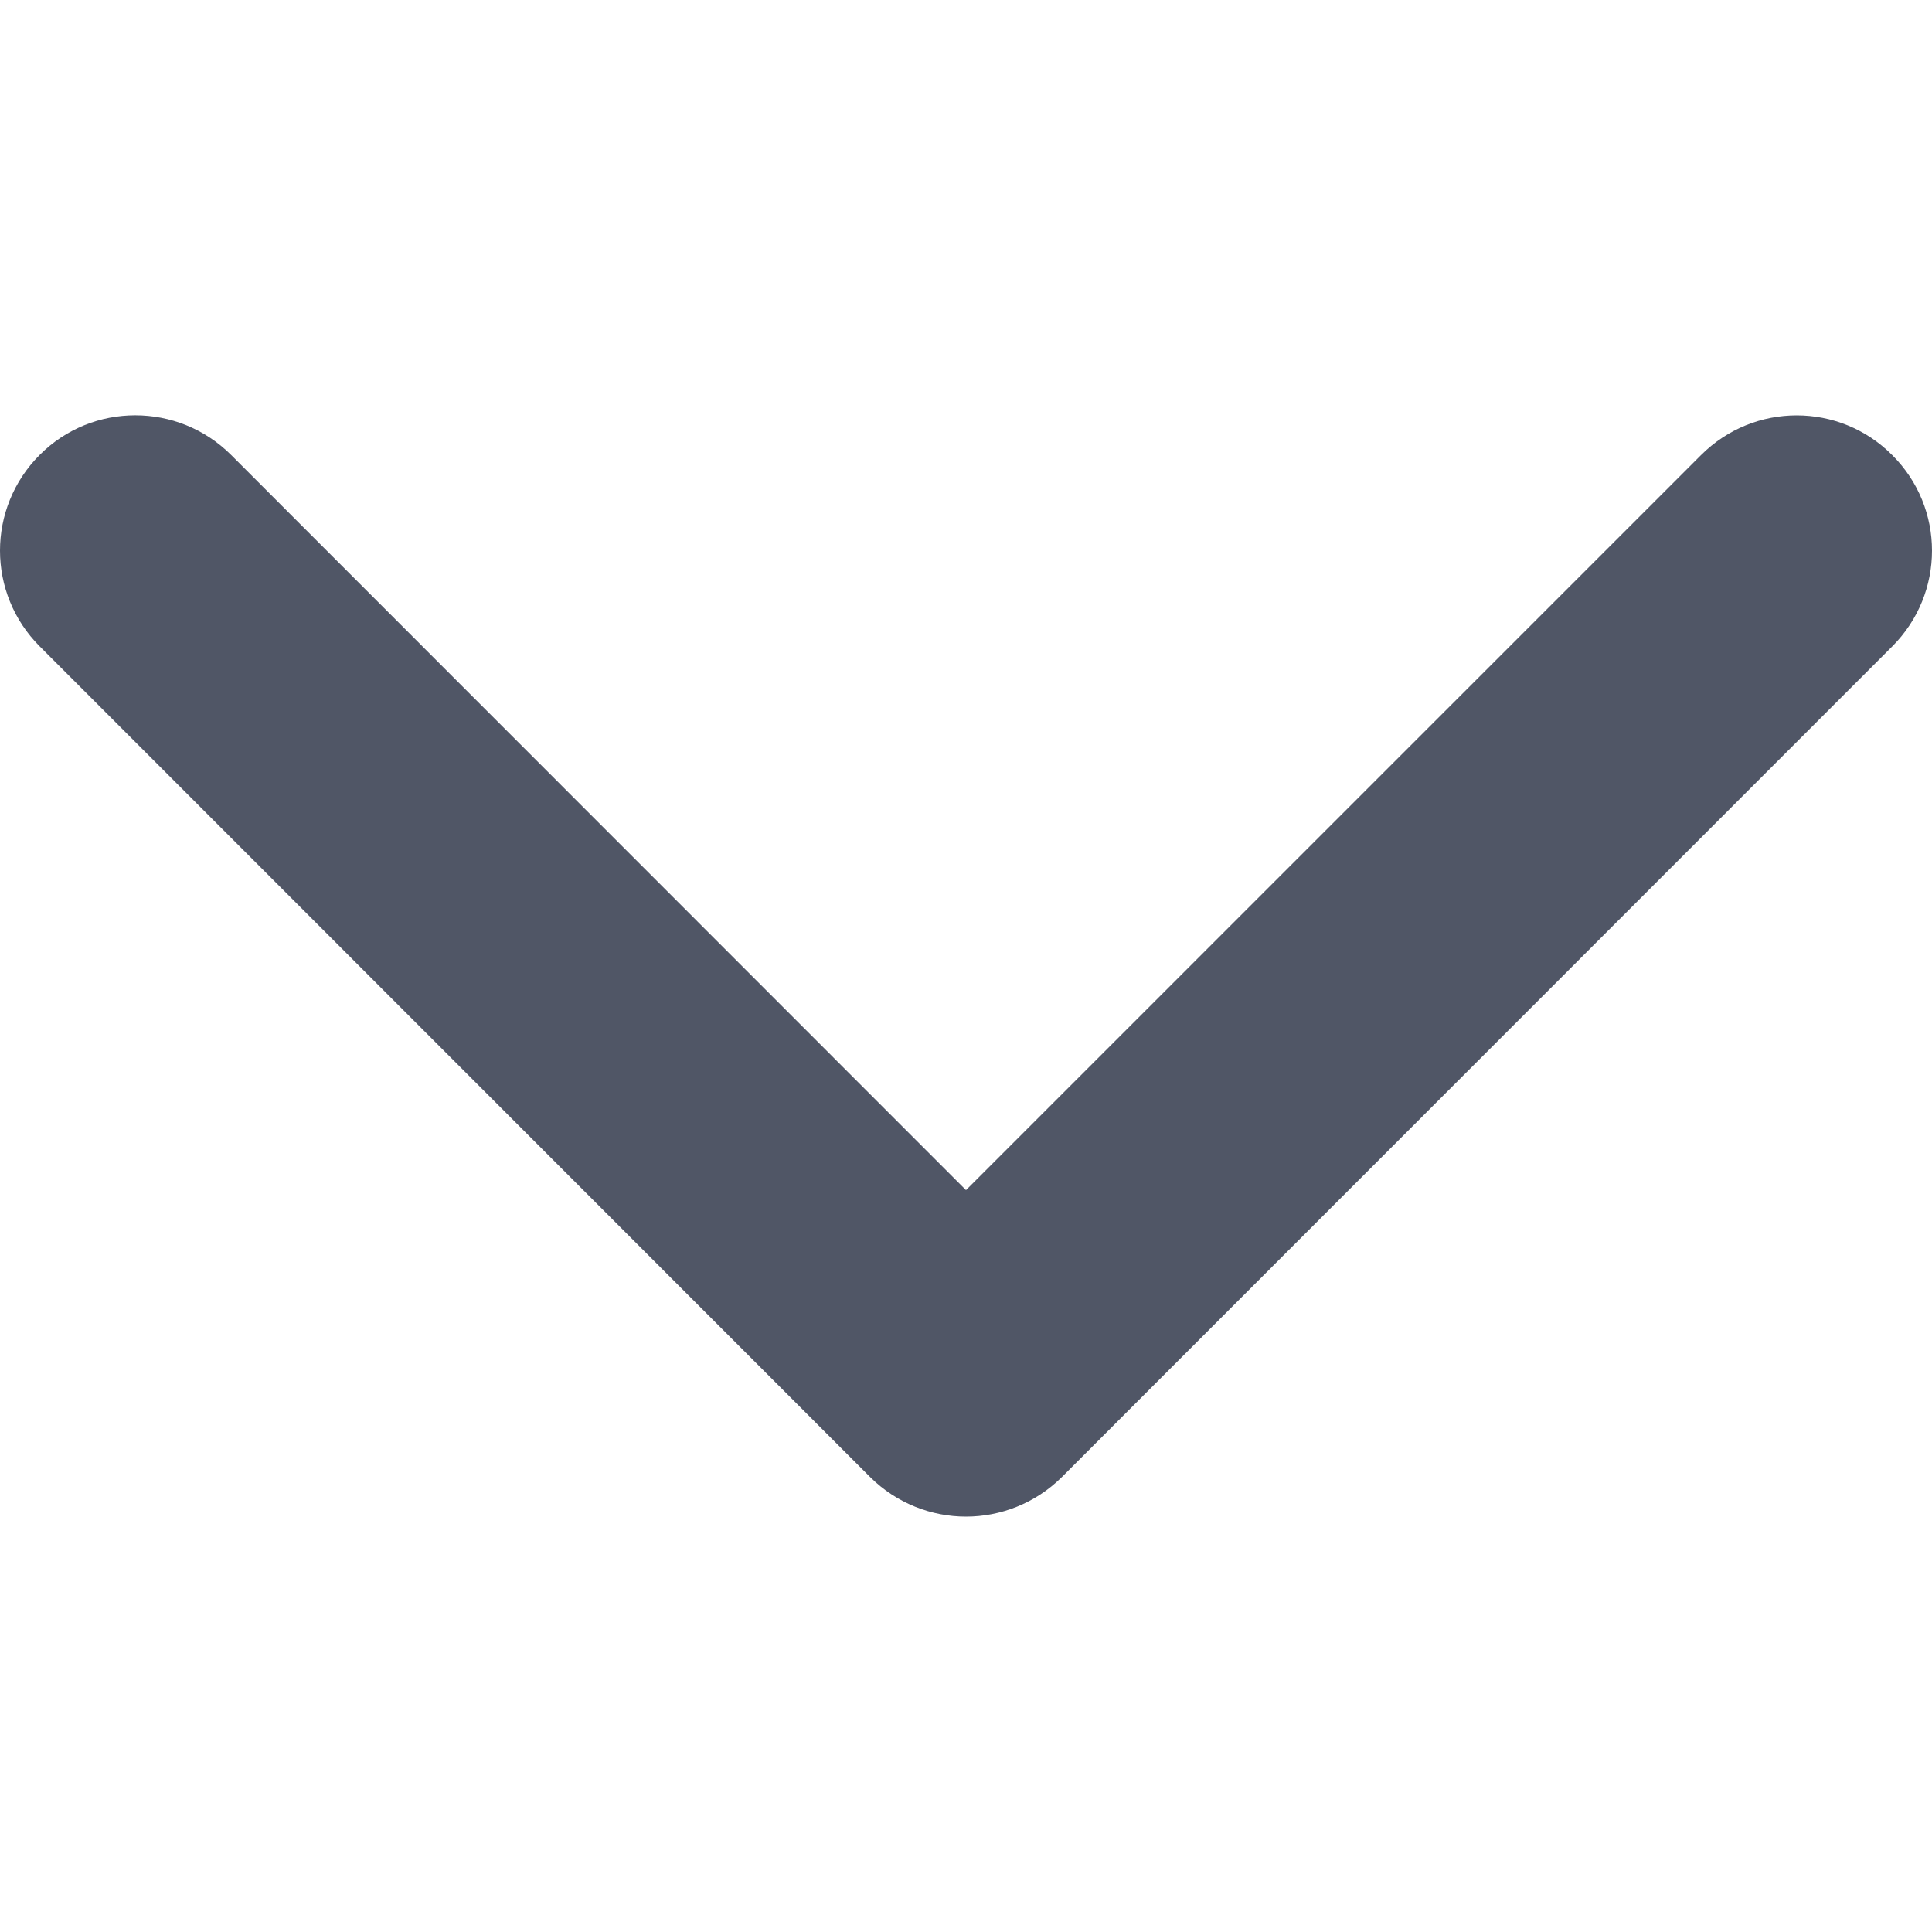 <svg width="7" height="7" viewBox="0 0 7 7" fill="none" xmlns="http://www.w3.org/2000/svg">
<g clip-path="url(#clip0)">
<path d="M3.5 5.495C3.375 5.495 3.249 5.447 3.153 5.352L0.144 2.342C-0.048 2.15 -0.048 1.84 0.144 1.648C0.335 1.457 0.645 1.457 0.837 1.648L3.5 4.312L6.163 1.649C6.355 1.457 6.665 1.457 6.856 1.649C7.048 1.84 7.048 2.15 6.856 2.342L3.847 5.352C3.751 5.447 3.625 5.495 3.5 5.495Z" fill="#505666"/>
</g>
<defs>
<clipPath id="clip0">
<rect width="7" height="7" fill="white"/>
</clipPath>
</defs>
</svg>
